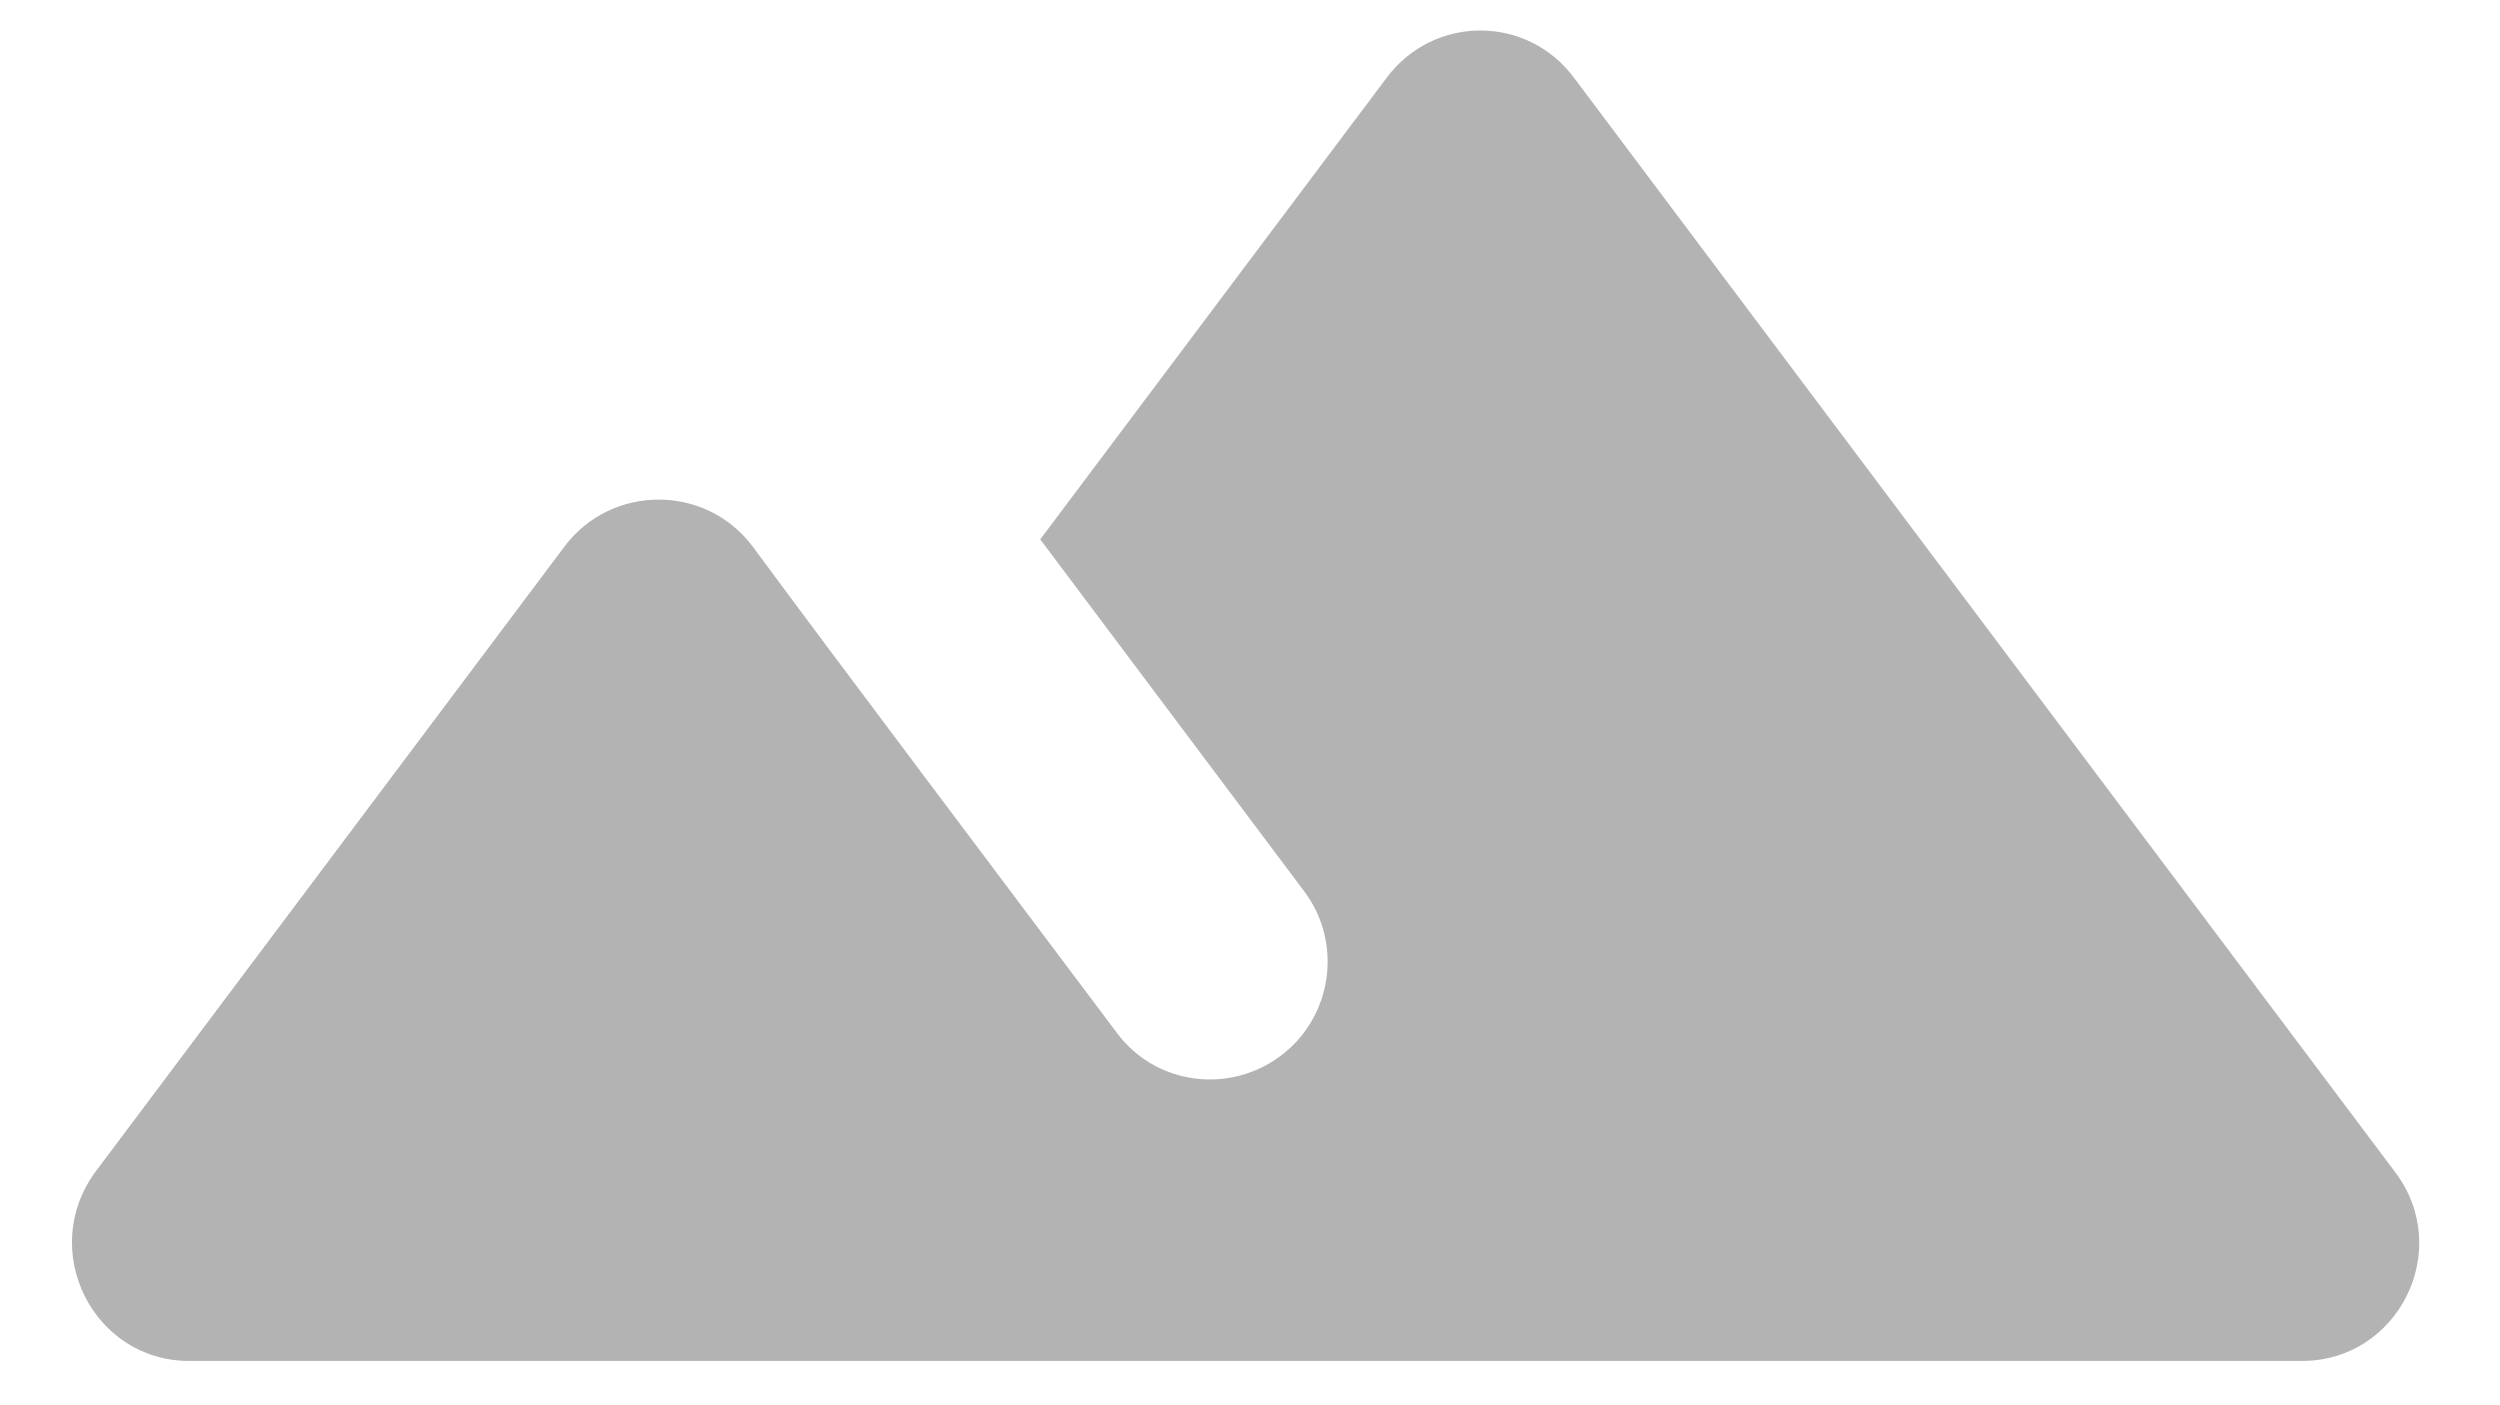 <?xml version="1.0" encoding="utf-8"?>
<!-- Generator: Adobe Illustrator 25.2.3, SVG Export Plug-In . SVG Version: 6.00 Build 0)  -->
<svg version="1.1" id="圖層_1" xmlns="http://www.w3.org/2000/svg" xmlns:xlink="http://www.w3.org/1999/xlink" x="0px" y="0px"
	 viewBox="0 0 169 95" style="enable-background:new 0 0 169 95;" xml:space="preserve">
<style type="text/css">
	.st0{fill:#B3B3B3;}
</style>
<path class="st0" d="M93.72,5.28L70.32,36.46l17.85,23.8c2.62,3.49,1.9,8.49-1.59,11.11c-3.49,2.62-8.49,1.98-11.11-1.59
	c-8.33-11.11-18.33-24.36-24.6-32.85c-3.17-4.21-9.52-4.21-12.7,0L6.44,79.23C2.56,84.54,6.29,92,12.79,92h142.82
	c6.51,0,10.24-7.46,6.35-12.7L106.42,5.28C103.25,0.99,96.9,0.99,93.72,5.28z"/>
</svg>
